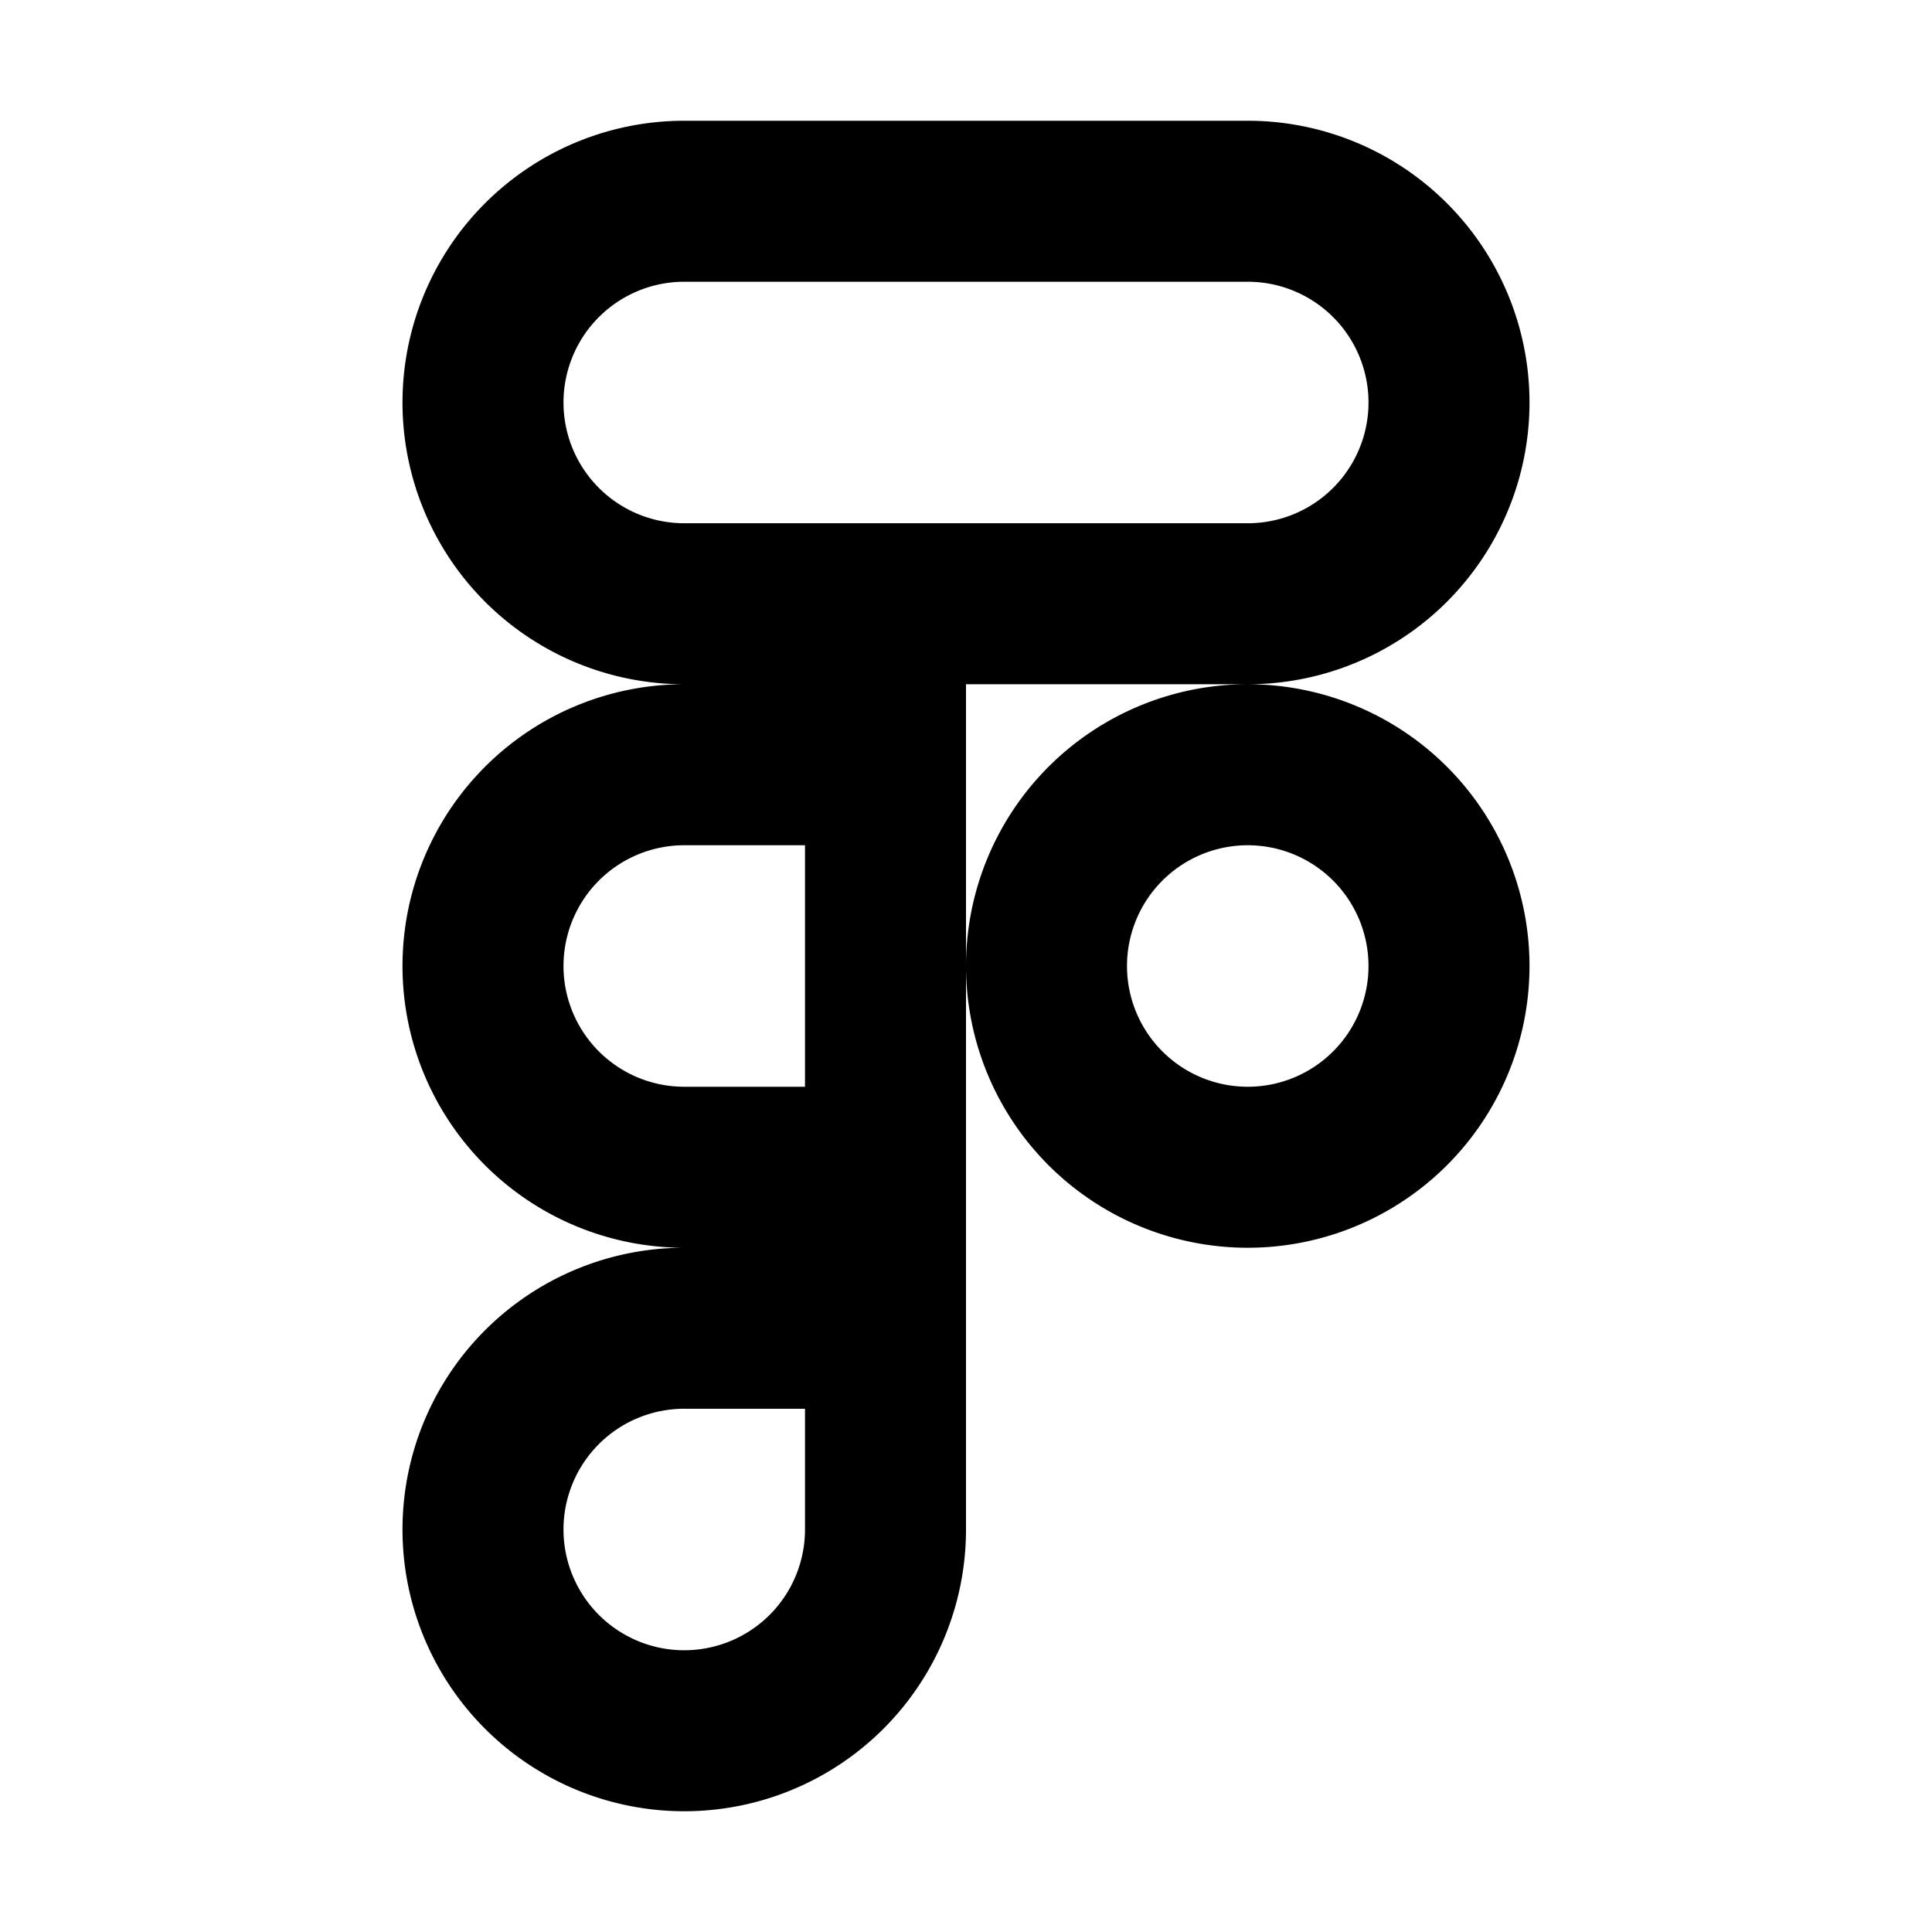<svg xmlns="http://www.w3.org/2000/svg" viewBox="0 0 48 48"><rect width="48" height="48" style="fill:none"/><path d="M31,17a7,7,0,1,0,7,7A7,7,0,0,0,31,17Zm0,10a3,3,0,1,1,3-3A3,3,0,0,1,31,27Zm0-10A7,7,0,0,0,31,3H17a7,7,0,0,0,0,14,7,7,0,0,0,0,14,7,7,0,1,0,7,7V17ZM20,38a3,3,0,1,1-3-3h3ZM14,24a3,3,0,0,1,3-3h3v6H17A3,3,0,0,1,14,24Zm0-14a3,3,0,0,1,3-3H31a3,3,0,0,1,0,6H17A3,3,0,0,1,14,10Z"/></svg>